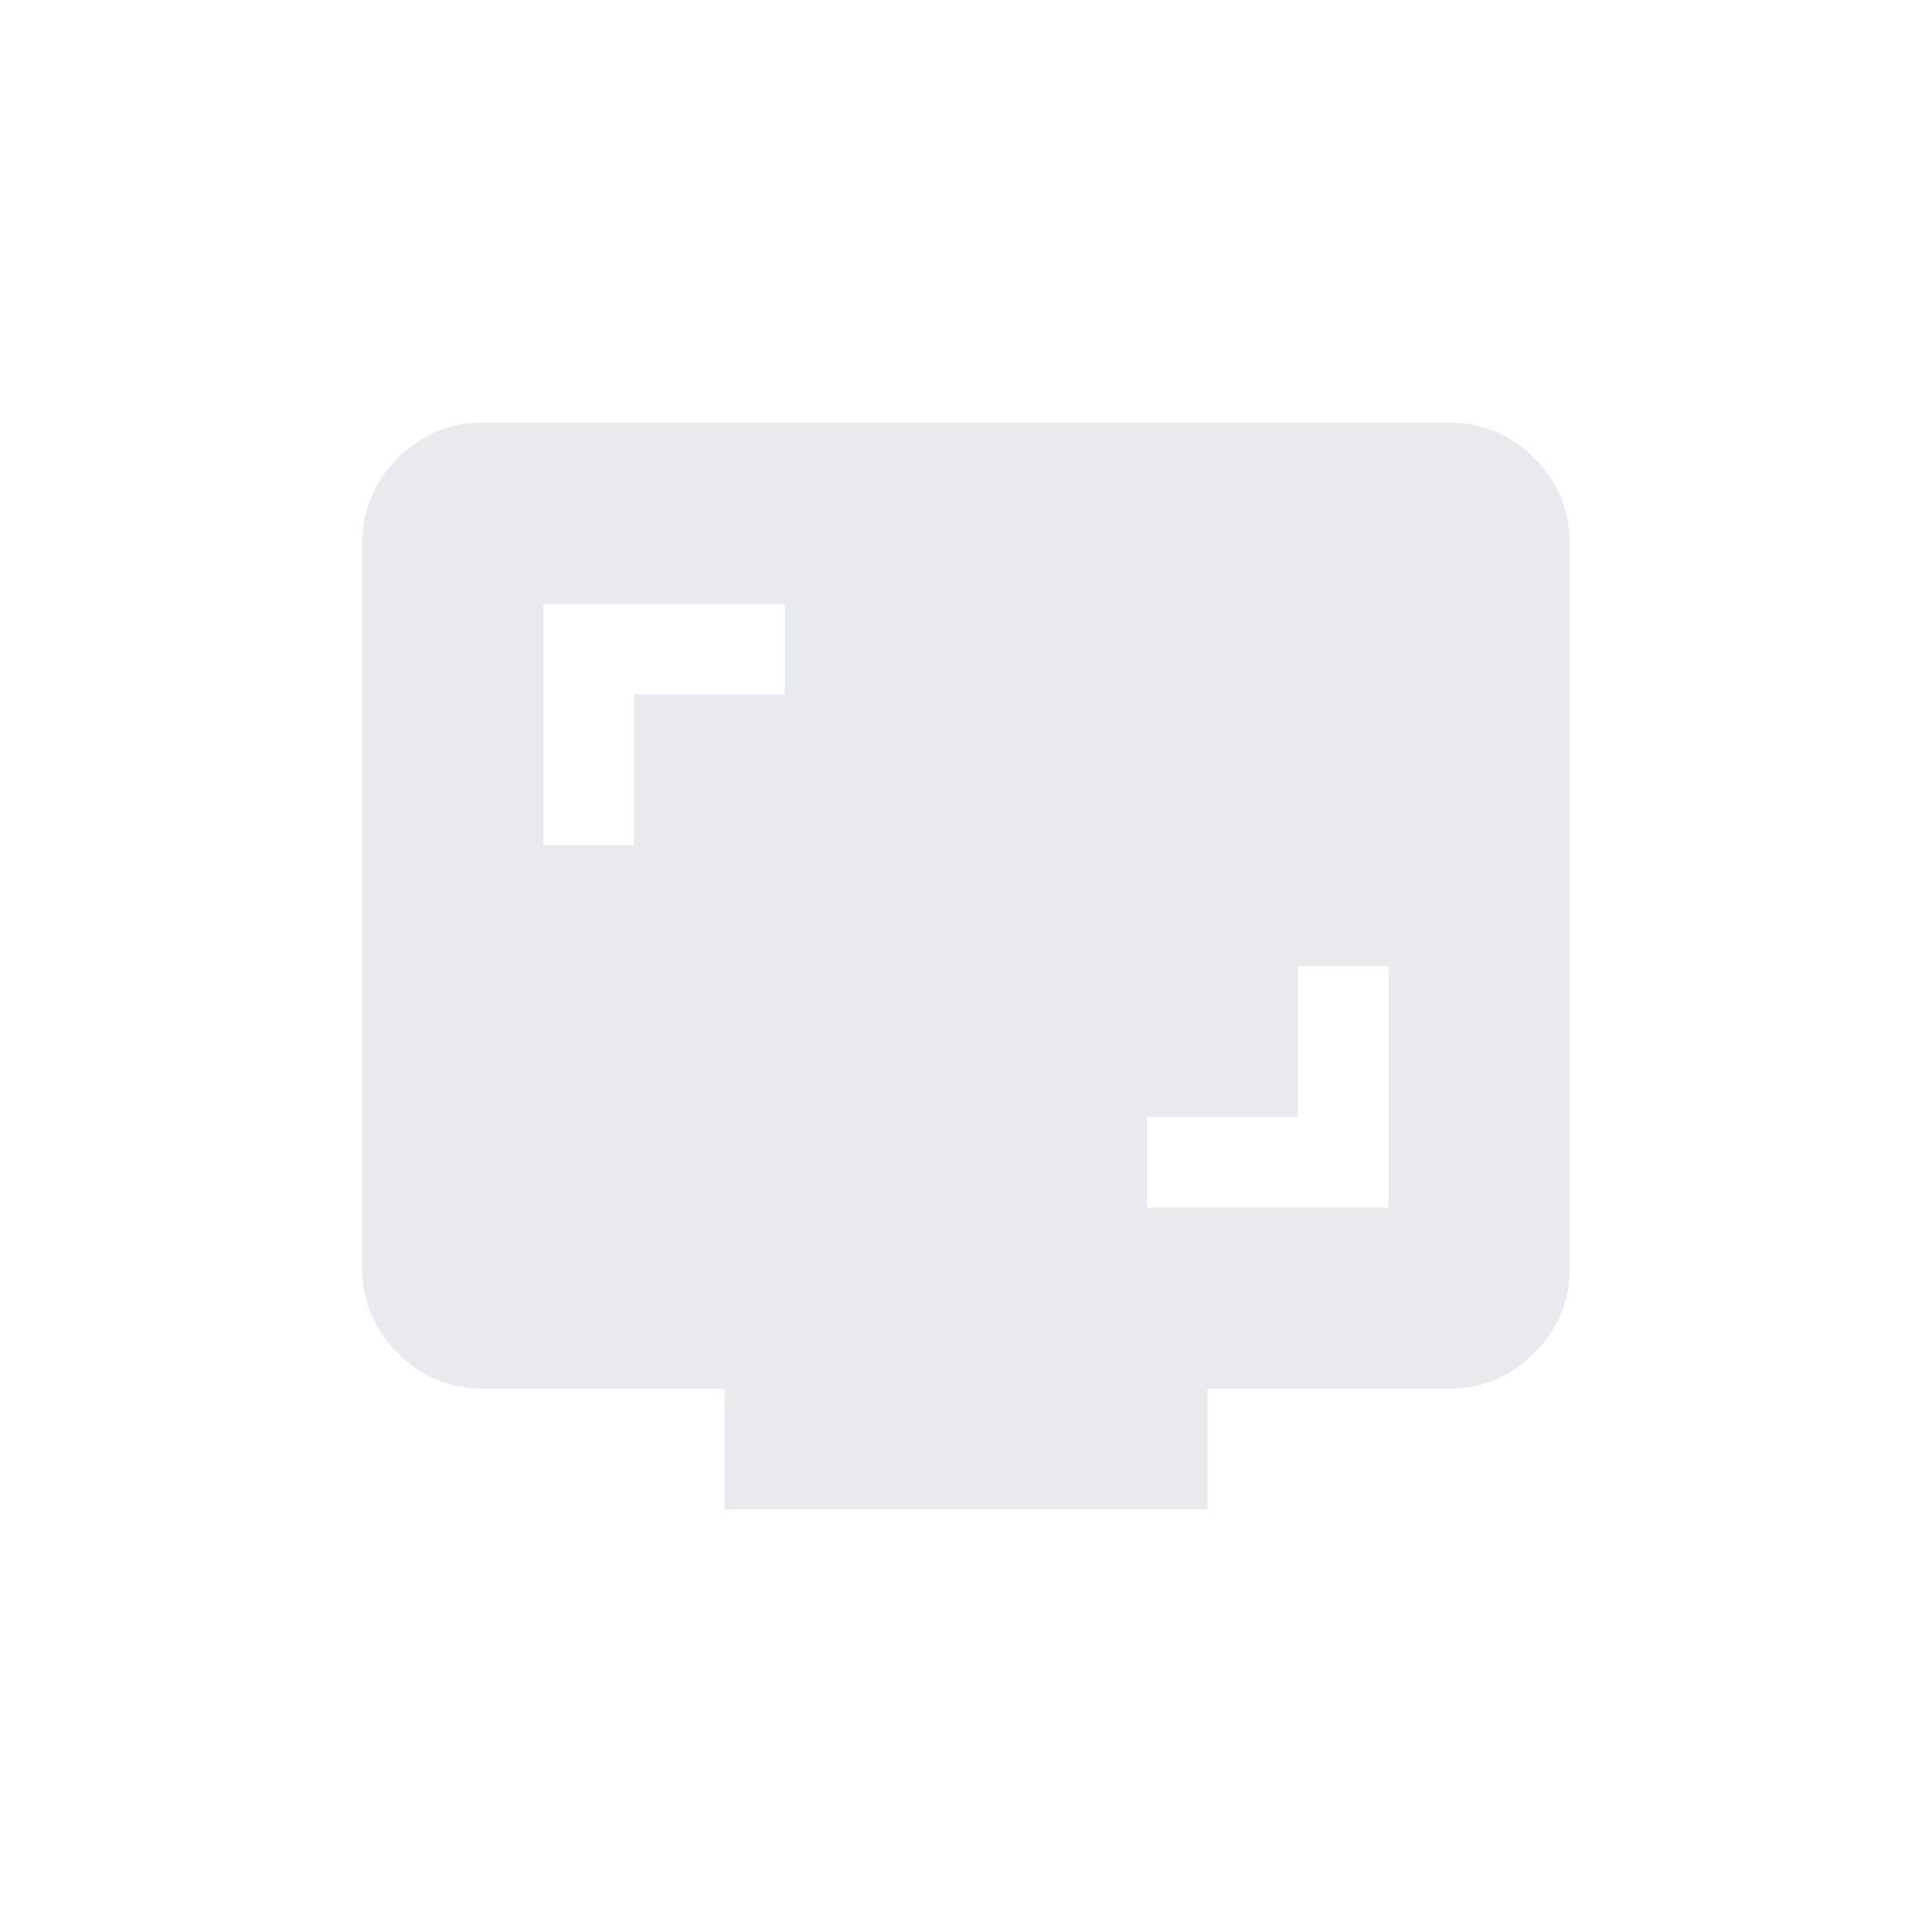 <svg width="32" height="32" viewBox="0 0 32 32" fill="none" xmlns="http://www.w3.org/2000/svg">
<path d="M19 20H23V16H21.5V18.5H19V20ZM9 14H10.5V11.5H13V10H9V14ZM12 25V23H8C7.45 23 6.979 22.804 6.588 22.413C6.196 22.021 6 21.55 6 21V9C6 8.45 6.196 7.979 6.588 7.588C6.979 7.196 7.45 7 8 7H24C24.55 7 25.021 7.196 25.413 7.588C25.804 7.979 26 8.45 26 9V21C26 21.55 25.804 22.021 25.413 22.413C25.021 22.804 24.55 23 24 23H20V25H12Z" fill="#E8EAED"/>
</svg>
